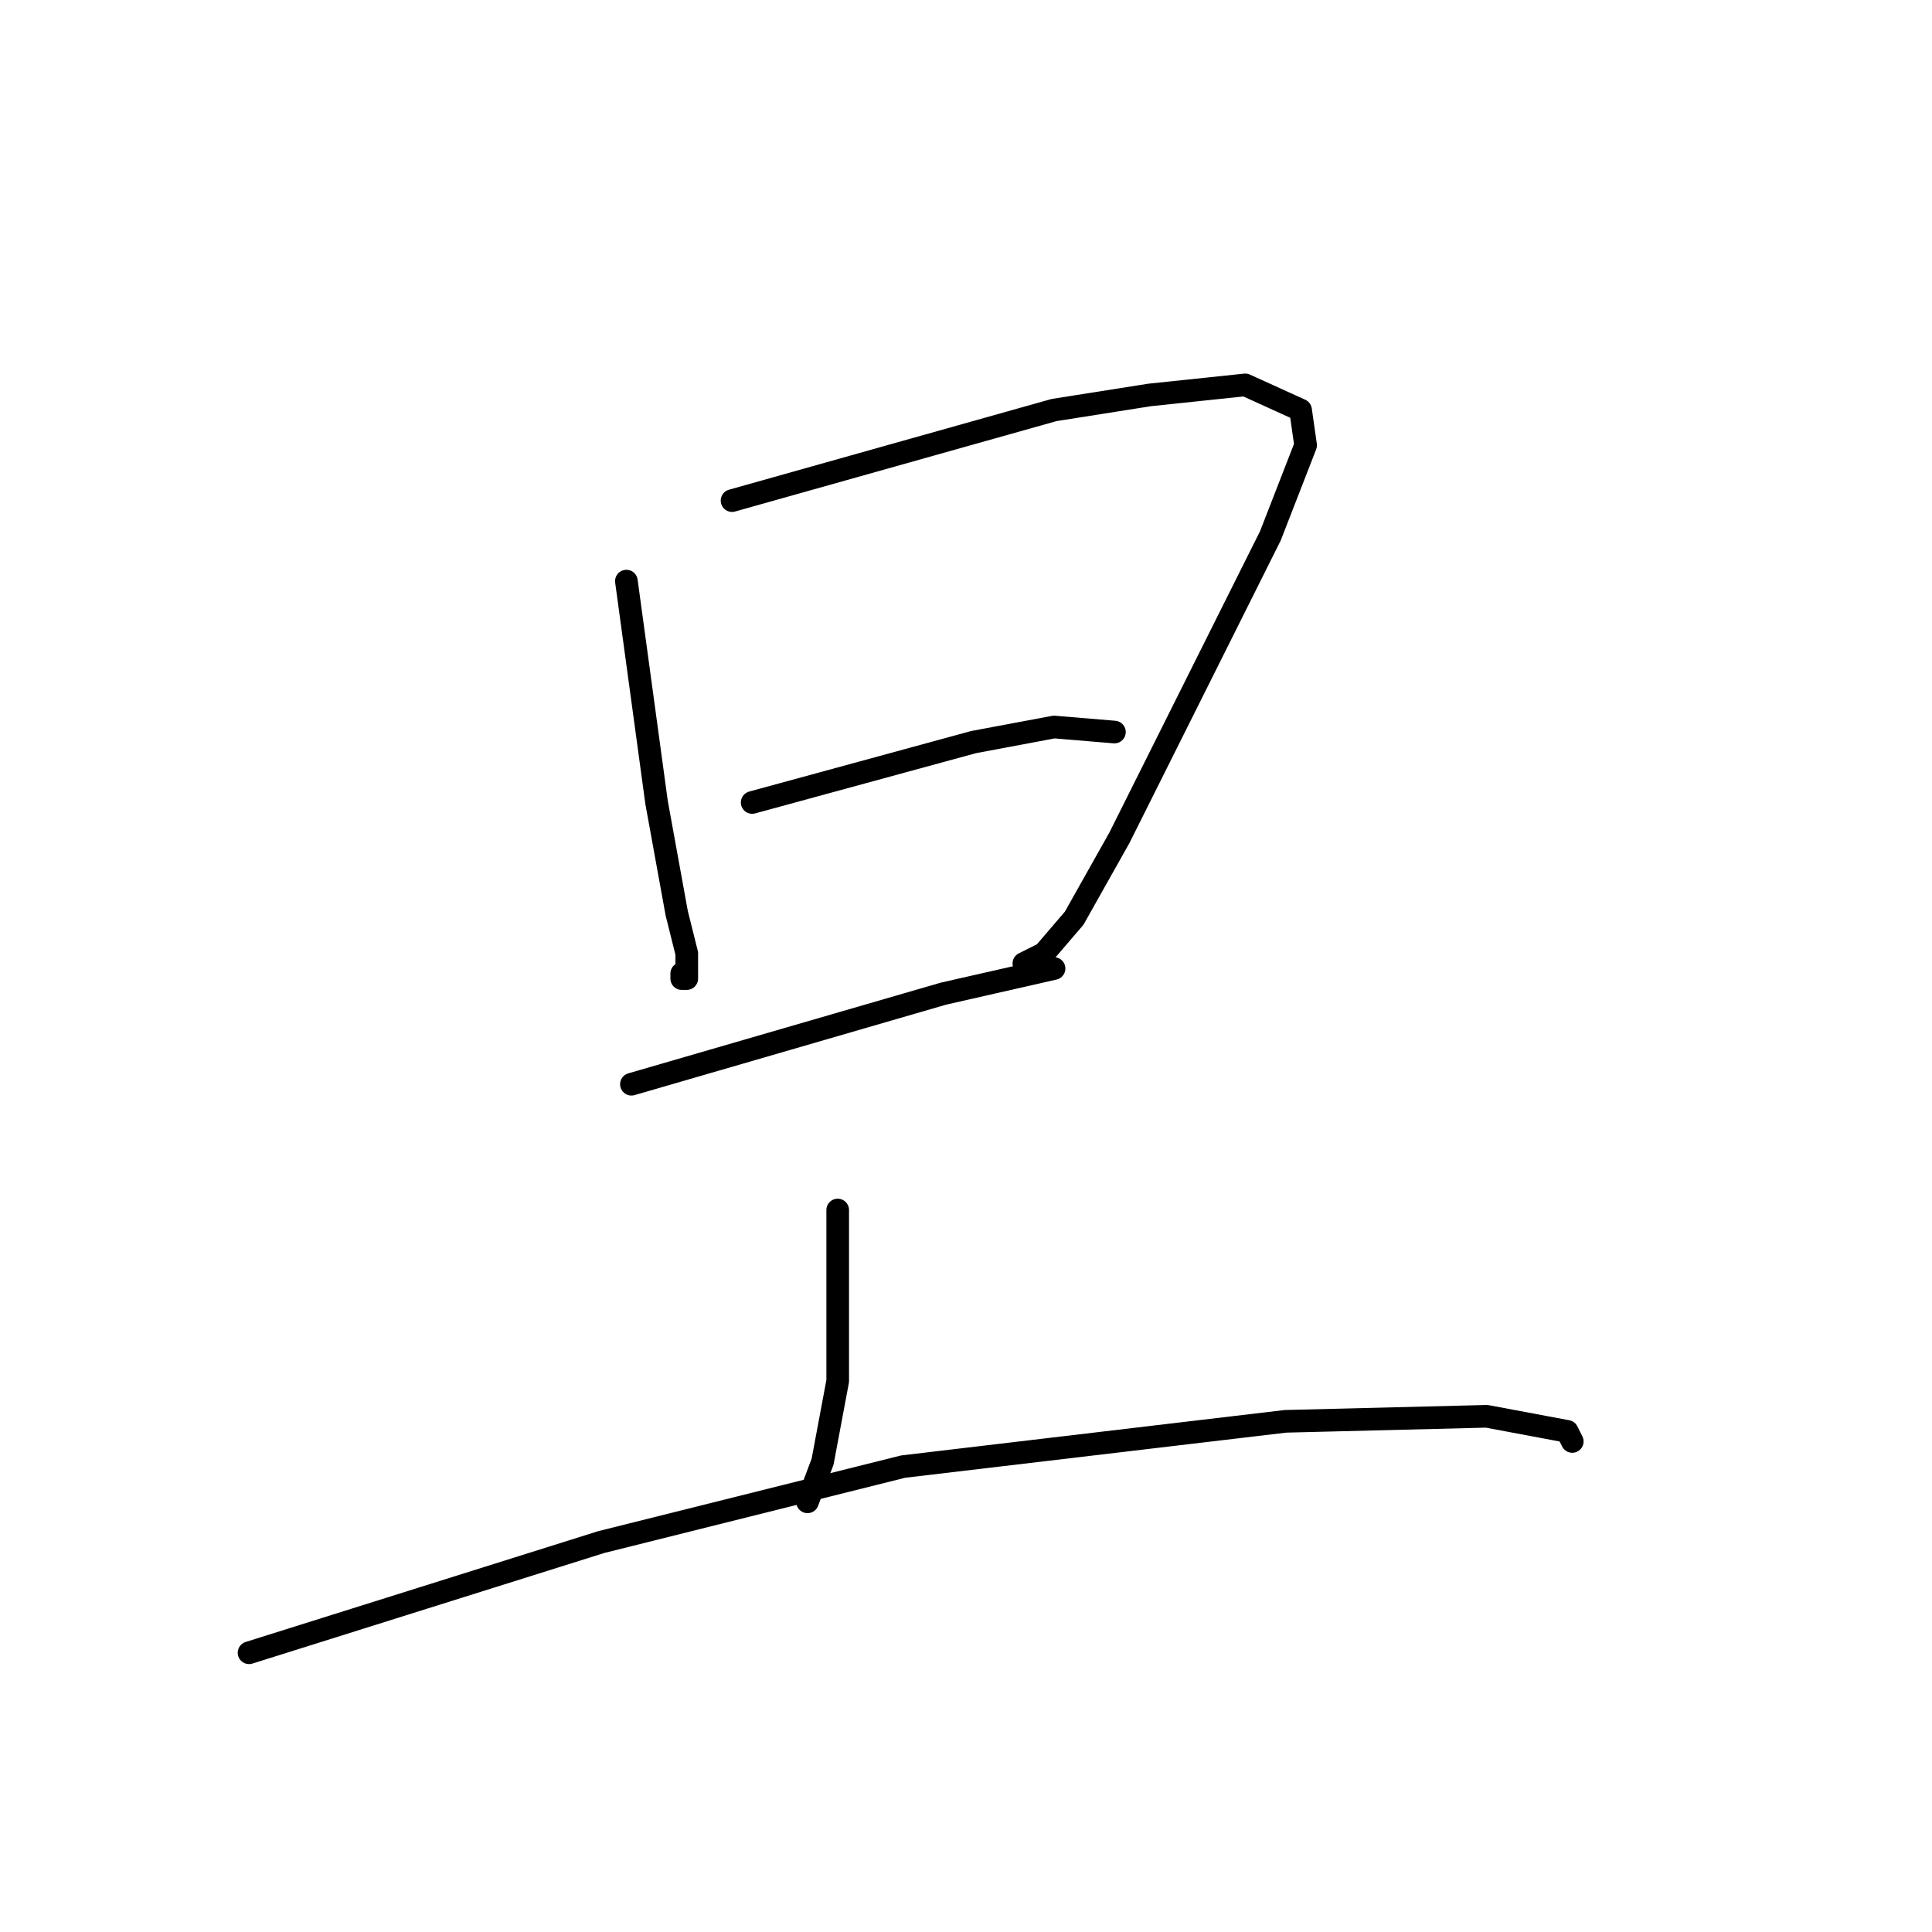 <?xml version="1.0" standalone="no"?>
    <svg width="256" height="256" xmlns="http://www.w3.org/2000/svg" version="1.1">
    <polyline stroke="black" stroke-width="3" stroke-linecap="round" fill="transparent" stroke-linejoin="round" points="83 77 85 91.667 87 106.333 89.667 121 91 126.333 91 129.667 90.333 129.667 90.333 129 90.333 129 " />
        <polyline stroke="black" stroke-width="3" stroke-linecap="round" fill="transparent" stroke-linejoin="round" points="97 66.333 118.333 60.333 139.667 54.333 152.333 52.333 165 51 172.333 54.333 173 59 168.333 71 161 85.667 155 97.667 148.333 111 142.333 121.667 138.333 126.333 135.667 127.667 135.667 127.667 " />
        <polyline stroke="black" stroke-width="3" stroke-linecap="round" fill="transparent" stroke-linejoin="round" points="99.667 106.333 114.333 102.333 129 98.333 139.667 96.333 147.667 97 147.667 97 " />
        <polyline stroke="black" stroke-width="3" stroke-linecap="round" fill="transparent" stroke-linejoin="round" points="83.667 143.667 104.333 137.667 125 131.667 139.667 128.333 139.667 128.333 " />
        <polyline stroke="black" stroke-width="3" stroke-linecap="round" fill="transparent" stroke-linejoin="round" points="111 160.333 111 171.667 111 183 109 193.667 107 199 107 199 " />
        <polyline stroke="black" stroke-width="3" stroke-linecap="round" fill="transparent" stroke-linejoin="round" points="33 219 56.333 211.667 79.667 204.333 119.667 194.333 170.333 188.333 197 187.667 207.667 189.667 208.333 191 208.333 191 " />
        </svg>